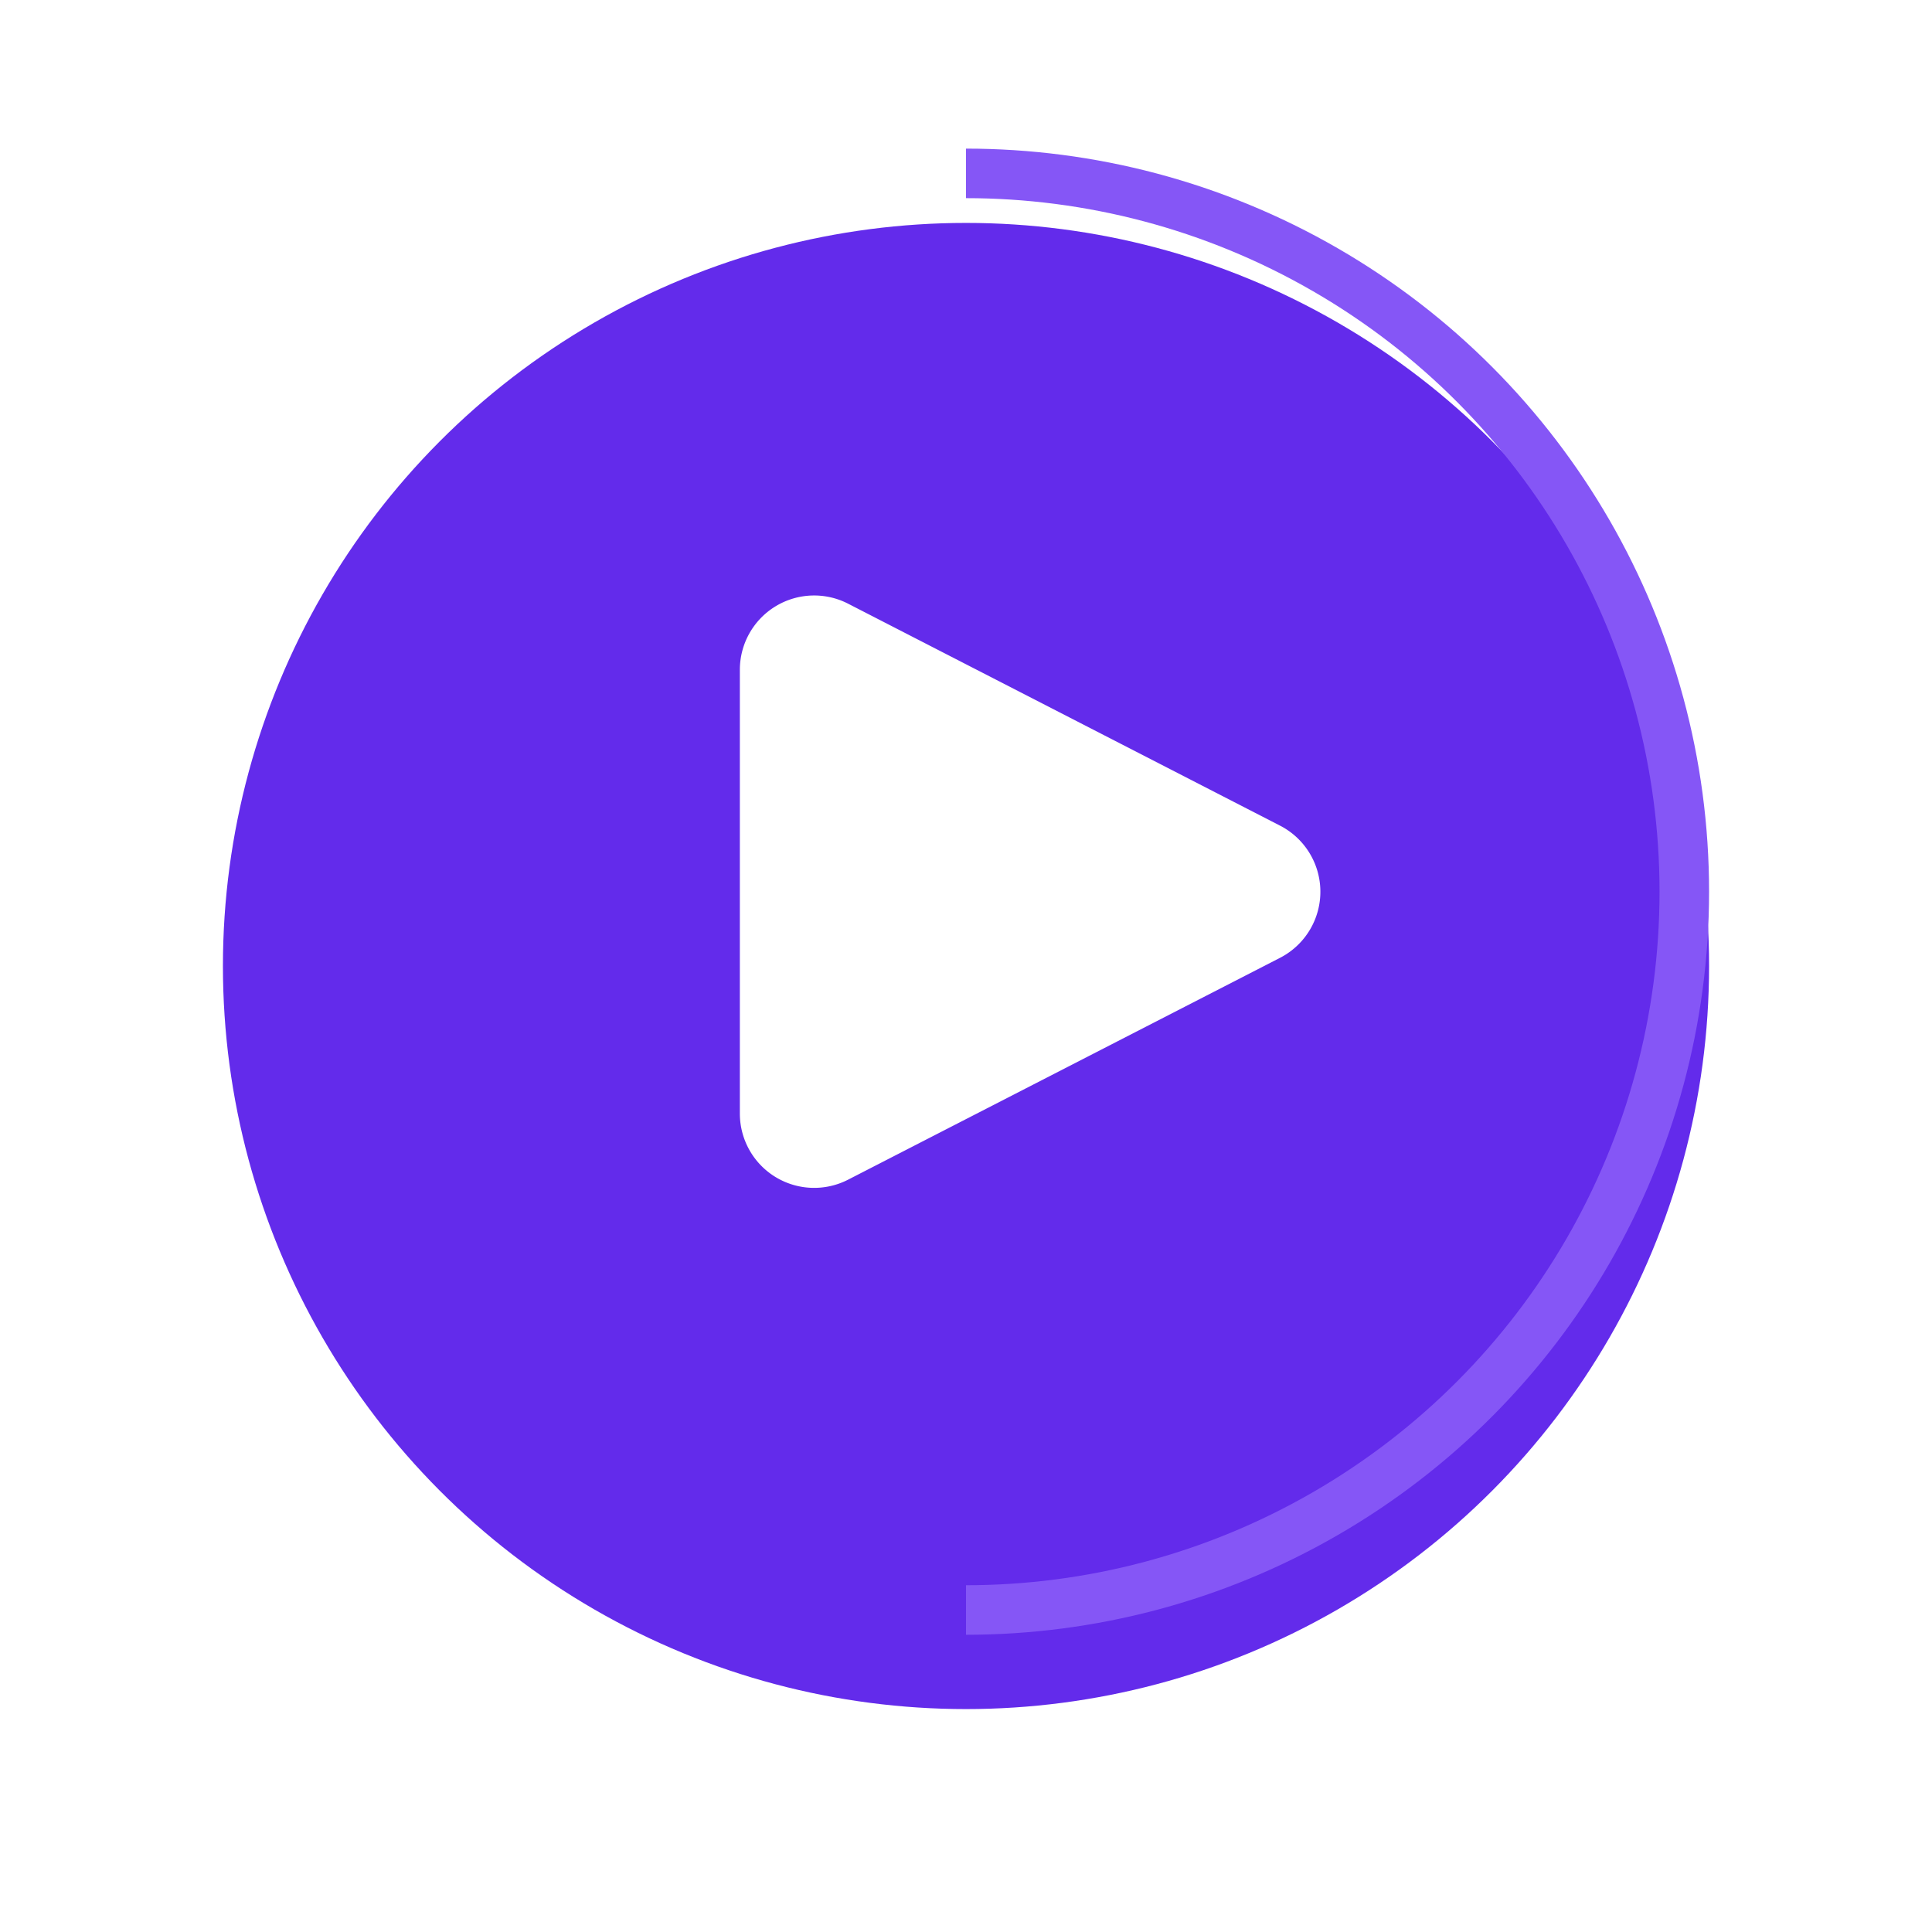 <svg xmlns="http://www.w3.org/2000/svg" width="78" height="78" viewBox="0 0 78 78">
    <defs>
        <clipPath id="clip-path">
            <path id="사각형_1789" fill="#757575" d="M0 0H30V60H0z" data-name="사각형 1789"/>
        </clipPath>
        <filter id="타원_224" width="78" height="78" x="0" y="0" filterUnits="userSpaceOnUse">
            <feOffset dy="3"/>
            <feGaussianBlur result="blur" stdDeviation="3"/>
            <feFlood flood-opacity=".161"/>
            <feComposite in2="blur" operator="in"/>
            <feComposite in="SourceGraphic"/>
        </filter>
        <style>
            .cls-2{fill:none}
        </style>
    </defs>
    <g id="play_purple" transform="translate(3)">
        <path id="사각형_6118" d="M0 0H72V72H0z" class="cls-2" data-name="사각형 6118"/>
        <g id="그룹_15453" data-name="그룹 15453" transform="translate(-144 -608)">
            <g id="그룹_13282" data-name="그룹 13282" transform="translate(150 614)">
                <g id="그룹_13283" data-name="그룹 13283">
                    <g filter="url(#타원_224)" transform="translate(-9 -6)">
                        <circle id="타원_224-2" cx="30" cy="30" r="30" fill="#632beb" data-name="타원 224" transform="translate(9 6)"/>
                    </g>
                    <g id="마스크_그룹_2" clip-path="url(#clip-path)" data-name="마스크 그룹 2" transform="translate(30)">
                        <g id="타원_225" fill="none" stroke="#8556f6" stroke-width="2px" data-name="타원 225" transform="translate(-30)">
                            <circle cx="30" cy="30" r="30" stroke="none"/>
                            <circle cx="30" cy="30" r="29" class="cls-2"/>
                        </g>
                    </g>
                </g>
            </g>
            <path id="다각형_1" fill="#fff" d="M11.207 5.192a3 3 0 0 1 5.337 0L25.5 22.629A3 3 0 0 1 22.835 27H4.915a3 3 0 0 1-2.668-4.371z" data-name="다각형 1" transform="rotate(90 -216.128 413.998)"/>
        </g>
    </g>
</svg>
